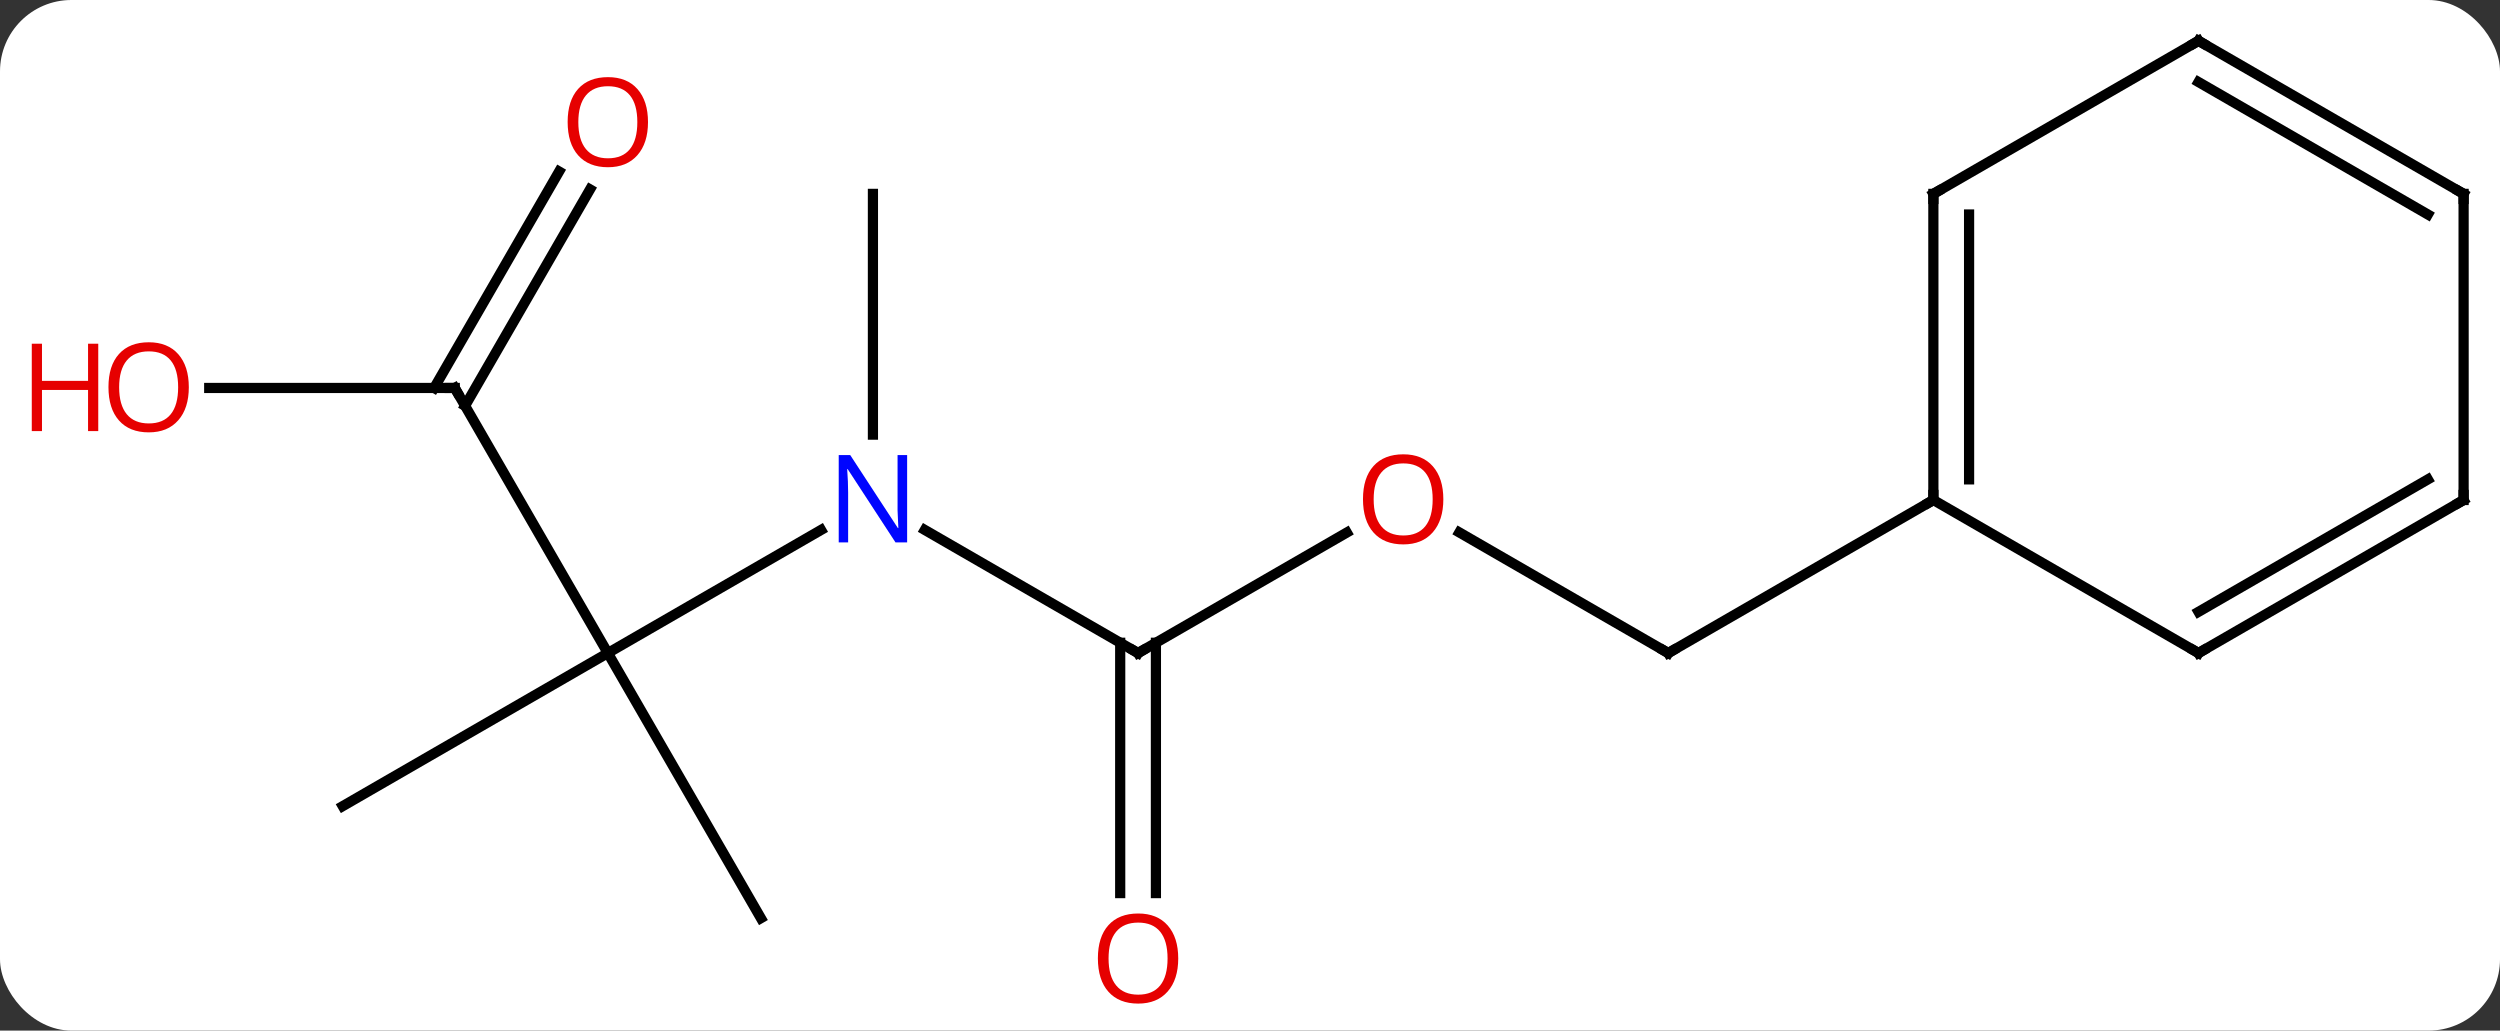 <svg width="245" viewBox="0 0 245 101" style="fill-opacity:1; color-rendering:auto; color-interpolation:auto; text-rendering:auto; stroke:black; stroke-linecap:square; stroke-miterlimit:10; shape-rendering:auto; stroke-opacity:1; fill:black; stroke-dasharray:none; font-weight:normal; stroke-width:1; font-family:'Open Sans'; font-style:normal; stroke-linejoin:miter; font-size:12; stroke-dashoffset:0; image-rendering:auto;" height="101" class="cas-substance-image" xmlns:xlink="http://www.w3.org/1999/xlink" xmlns="http://www.w3.org/2000/svg"><rect x="0" y="0" width="245" height="101" fill="#333333" stroke="none"/><svg class="cas-substance-single-component"><rect y="0" x="0" width="245" stroke="none" ry="7" rx="7" height="101" fill="white" class="cas-substance-group"/><svg y="0" x="0" width="245" viewBox="0 0 245 101" style="fill:black;" height="101" class="cas-substance-single-component-image"><svg><g><g transform="translate(128,49)" style="text-rendering:geometricPrecision; color-rendering:optimizeQuality; color-interpolation:linearRGB; stroke-linecap:butt; image-rendering:optimizeQuality;"><line y2="2.935" y1="15" x2="-47.537" x1="-68.433" style="fill:none;"/><line y2="-10.98" y1="15" x2="-83.433" x1="-68.433" style="fill:none;"/><line y2="30" y1="15" x2="-94.413" x1="-68.433" style="fill:none;"/><line y2="40.98" y1="15" x2="-53.433" x1="-68.433" style="fill:none;"/><line y2="15" y1="2.935" x2="-16.47" x1="-37.369" style="fill:none;"/><line y2="-30" y1="-6.406" x2="-42.453" x1="-42.453" style="fill:none;"/><line y2="-10.98" y1="-10.98" x2="-107.496" x1="-83.433" style="fill:none;"/><line y2="-30.44" y1="-9.23" x2="-70.178" x1="-82.423" style="fill:none;"/><line y2="-32.19" y1="-10.98" x2="-73.209" x1="-85.454" style="fill:none;"/><line y2="3.189" y1="15" x2="3.987" x1="-16.47" style="fill:none;"/><line y2="38.523" y1="13.99" x2="-18.22" x1="-18.22" style="fill:none;"/><line y2="38.523" y1="13.99" x2="-14.72" x1="-14.72" style="fill:none;"/><line y2="15" y1="3.179" x2="35.49" x1="15.015" style="fill:none;"/><line y2="0" y1="15" x2="61.47" x1="35.49" style="fill:none;"/><line y2="-30" y1="0" x2="61.47" x1="61.47" style="fill:none;"/><line y2="-27.979" y1="-2.021" x2="64.97" x1="64.97" style="fill:none;"/><line y2="15" y1="0" x2="87.453" x1="61.47" style="fill:none;"/><line y2="-45" y1="-30" x2="87.453" x1="61.47" style="fill:none;"/><line y2="0" y1="15" x2="113.433" x1="87.453" style="fill:none;"/><line y2="-2.021" y1="10.959" x2="109.933" x1="87.453" style="fill:none;"/><line y2="-30" y1="-45" x2="113.433" x1="87.453" style="fill:none;"/><line y2="-27.979" y1="-40.959" x2="109.933" x1="87.453" style="fill:none;"/><line y2="-30" y1="0" x2="113.433" x1="113.433" style="fill:none;"/></g><g transform="translate(128,49)" style="fill:rgb(0,5,255); text-rendering:geometricPrecision; color-rendering:optimizeQuality; image-rendering:optimizeQuality; font-family:'Open Sans'; stroke:rgb(0,5,255); color-interpolation:linearRGB;"><path style="stroke:none;" d="M-39.101 4.156 L-40.242 4.156 L-44.93 -3.031 L-44.976 -3.031 Q-44.883 -1.766 -44.883 -0.719 L-44.883 4.156 L-45.805 4.156 L-45.805 -4.406 L-44.68 -4.406 L-40.008 2.75 L-39.961 2.75 Q-39.961 2.594 -40.008 1.734 Q-40.055 0.875 -40.039 0.5 L-40.039 -4.406 L-39.101 -4.406 L-39.101 4.156 Z"/></g><g transform="translate(128,49)" style="stroke-linecap:butt; text-rendering:geometricPrecision; color-rendering:optimizeQuality; image-rendering:optimizeQuality; font-family:'Open Sans'; color-interpolation:linearRGB; stroke-miterlimit:5;"><path style="fill:none;" d="M-83.183 -10.547 L-83.433 -10.98 L-83.933 -10.98"/><path style="fill:none;" d="M-16.903 14.75 L-16.47 15 L-16.037 14.75"/><path style="fill:rgb(230,0,0); stroke:none;" d="M-109.496 -11.05 Q-109.496 -8.988 -110.535 -7.808 Q-111.574 -6.628 -113.417 -6.628 Q-115.308 -6.628 -116.339 -7.793 Q-117.371 -8.957 -117.371 -11.066 Q-117.371 -13.16 -116.339 -14.308 Q-115.308 -15.457 -113.417 -15.457 Q-111.558 -15.457 -110.527 -14.285 Q-109.496 -13.113 -109.496 -11.05 ZM-116.324 -11.05 Q-116.324 -9.316 -115.581 -8.41 Q-114.839 -7.503 -113.417 -7.503 Q-111.996 -7.503 -111.269 -8.402 Q-110.542 -9.3 -110.542 -11.05 Q-110.542 -12.785 -111.269 -13.675 Q-111.996 -14.566 -113.417 -14.566 Q-114.839 -14.566 -115.581 -13.668 Q-116.324 -12.769 -116.324 -11.05 Z"/><path style="fill:rgb(230,0,0); stroke:none;" d="M-118.371 -6.753 L-119.371 -6.753 L-119.371 -10.785 L-123.886 -10.785 L-123.886 -6.753 L-124.886 -6.753 L-124.886 -15.316 L-123.886 -15.316 L-123.886 -11.675 L-119.371 -11.675 L-119.371 -15.316 L-118.371 -15.316 L-118.371 -6.753 Z"/><path style="fill:rgb(230,0,0); stroke:none;" d="M-64.496 -37.033 Q-64.496 -34.971 -65.535 -33.791 Q-66.574 -32.611 -68.417 -32.611 Q-70.308 -32.611 -71.339 -33.776 Q-72.371 -34.94 -72.371 -37.049 Q-72.371 -39.143 -71.339 -40.291 Q-70.308 -41.44 -68.417 -41.44 Q-66.558 -41.44 -65.527 -40.268 Q-64.496 -39.096 -64.496 -37.033 ZM-71.324 -37.033 Q-71.324 -35.299 -70.581 -34.393 Q-69.839 -33.486 -68.417 -33.486 Q-66.996 -33.486 -66.269 -34.385 Q-65.542 -35.283 -65.542 -37.033 Q-65.542 -38.768 -66.269 -39.658 Q-66.996 -40.549 -68.417 -40.549 Q-69.839 -40.549 -70.581 -39.651 Q-71.324 -38.752 -71.324 -37.033 Z"/><path style="fill:rgb(230,0,0); stroke:none;" d="M13.447 -0.07 Q13.447 1.992 12.408 3.172 Q11.369 4.352 9.526 4.352 Q7.635 4.352 6.604 3.188 Q5.572 2.023 5.572 -0.086 Q5.572 -2.18 6.604 -3.328 Q7.635 -4.477 9.526 -4.477 Q11.385 -4.477 12.416 -3.305 Q13.447 -2.133 13.447 -0.07 ZM6.619 -0.07 Q6.619 1.664 7.362 2.57 Q8.104 3.477 9.526 3.477 Q10.947 3.477 11.674 2.578 Q12.401 1.68 12.401 -0.07 Q12.401 -1.805 11.674 -2.695 Q10.947 -3.586 9.526 -3.586 Q8.104 -3.586 7.362 -2.688 Q6.619 -1.789 6.619 -0.07 Z"/><path style="fill:rgb(230,0,0); stroke:none;" d="M-12.533 44.93 Q-12.533 46.992 -13.572 48.172 Q-14.611 49.352 -16.454 49.352 Q-18.345 49.352 -19.376 48.188 Q-20.407 47.023 -20.407 44.914 Q-20.407 42.82 -19.376 41.672 Q-18.345 40.523 -16.454 40.523 Q-14.595 40.523 -13.564 41.695 Q-12.533 42.867 -12.533 44.93 ZM-19.361 44.93 Q-19.361 46.664 -18.618 47.57 Q-17.876 48.477 -16.454 48.477 Q-15.033 48.477 -14.306 47.578 Q-13.579 46.68 -13.579 44.93 Q-13.579 43.195 -14.306 42.305 Q-15.033 41.414 -16.454 41.414 Q-17.876 41.414 -18.618 42.312 Q-19.361 43.211 -19.361 44.93 Z"/><path style="fill:none;" d="M35.057 14.75 L35.49 15 L35.923 14.75"/><path style="fill:none;" d="M61.47 -0.5 L61.47 0 L61.037 0.25"/><path style="fill:none;" d="M61.47 -29.5 L61.47 -30 L61.903 -30.25"/><path style="fill:none;" d="M87.02 14.75 L87.453 15 L87.886 14.75"/><path style="fill:none;" d="M87.02 -44.75 L87.453 -45 L87.886 -44.75"/><path style="fill:none;" d="M113 0.25 L113.433 0 L113.433 -0.5"/><path style="fill:none;" d="M113 -30.25 L113.433 -30 L113.433 -29.5"/></g></g></svg></svg></svg></svg>